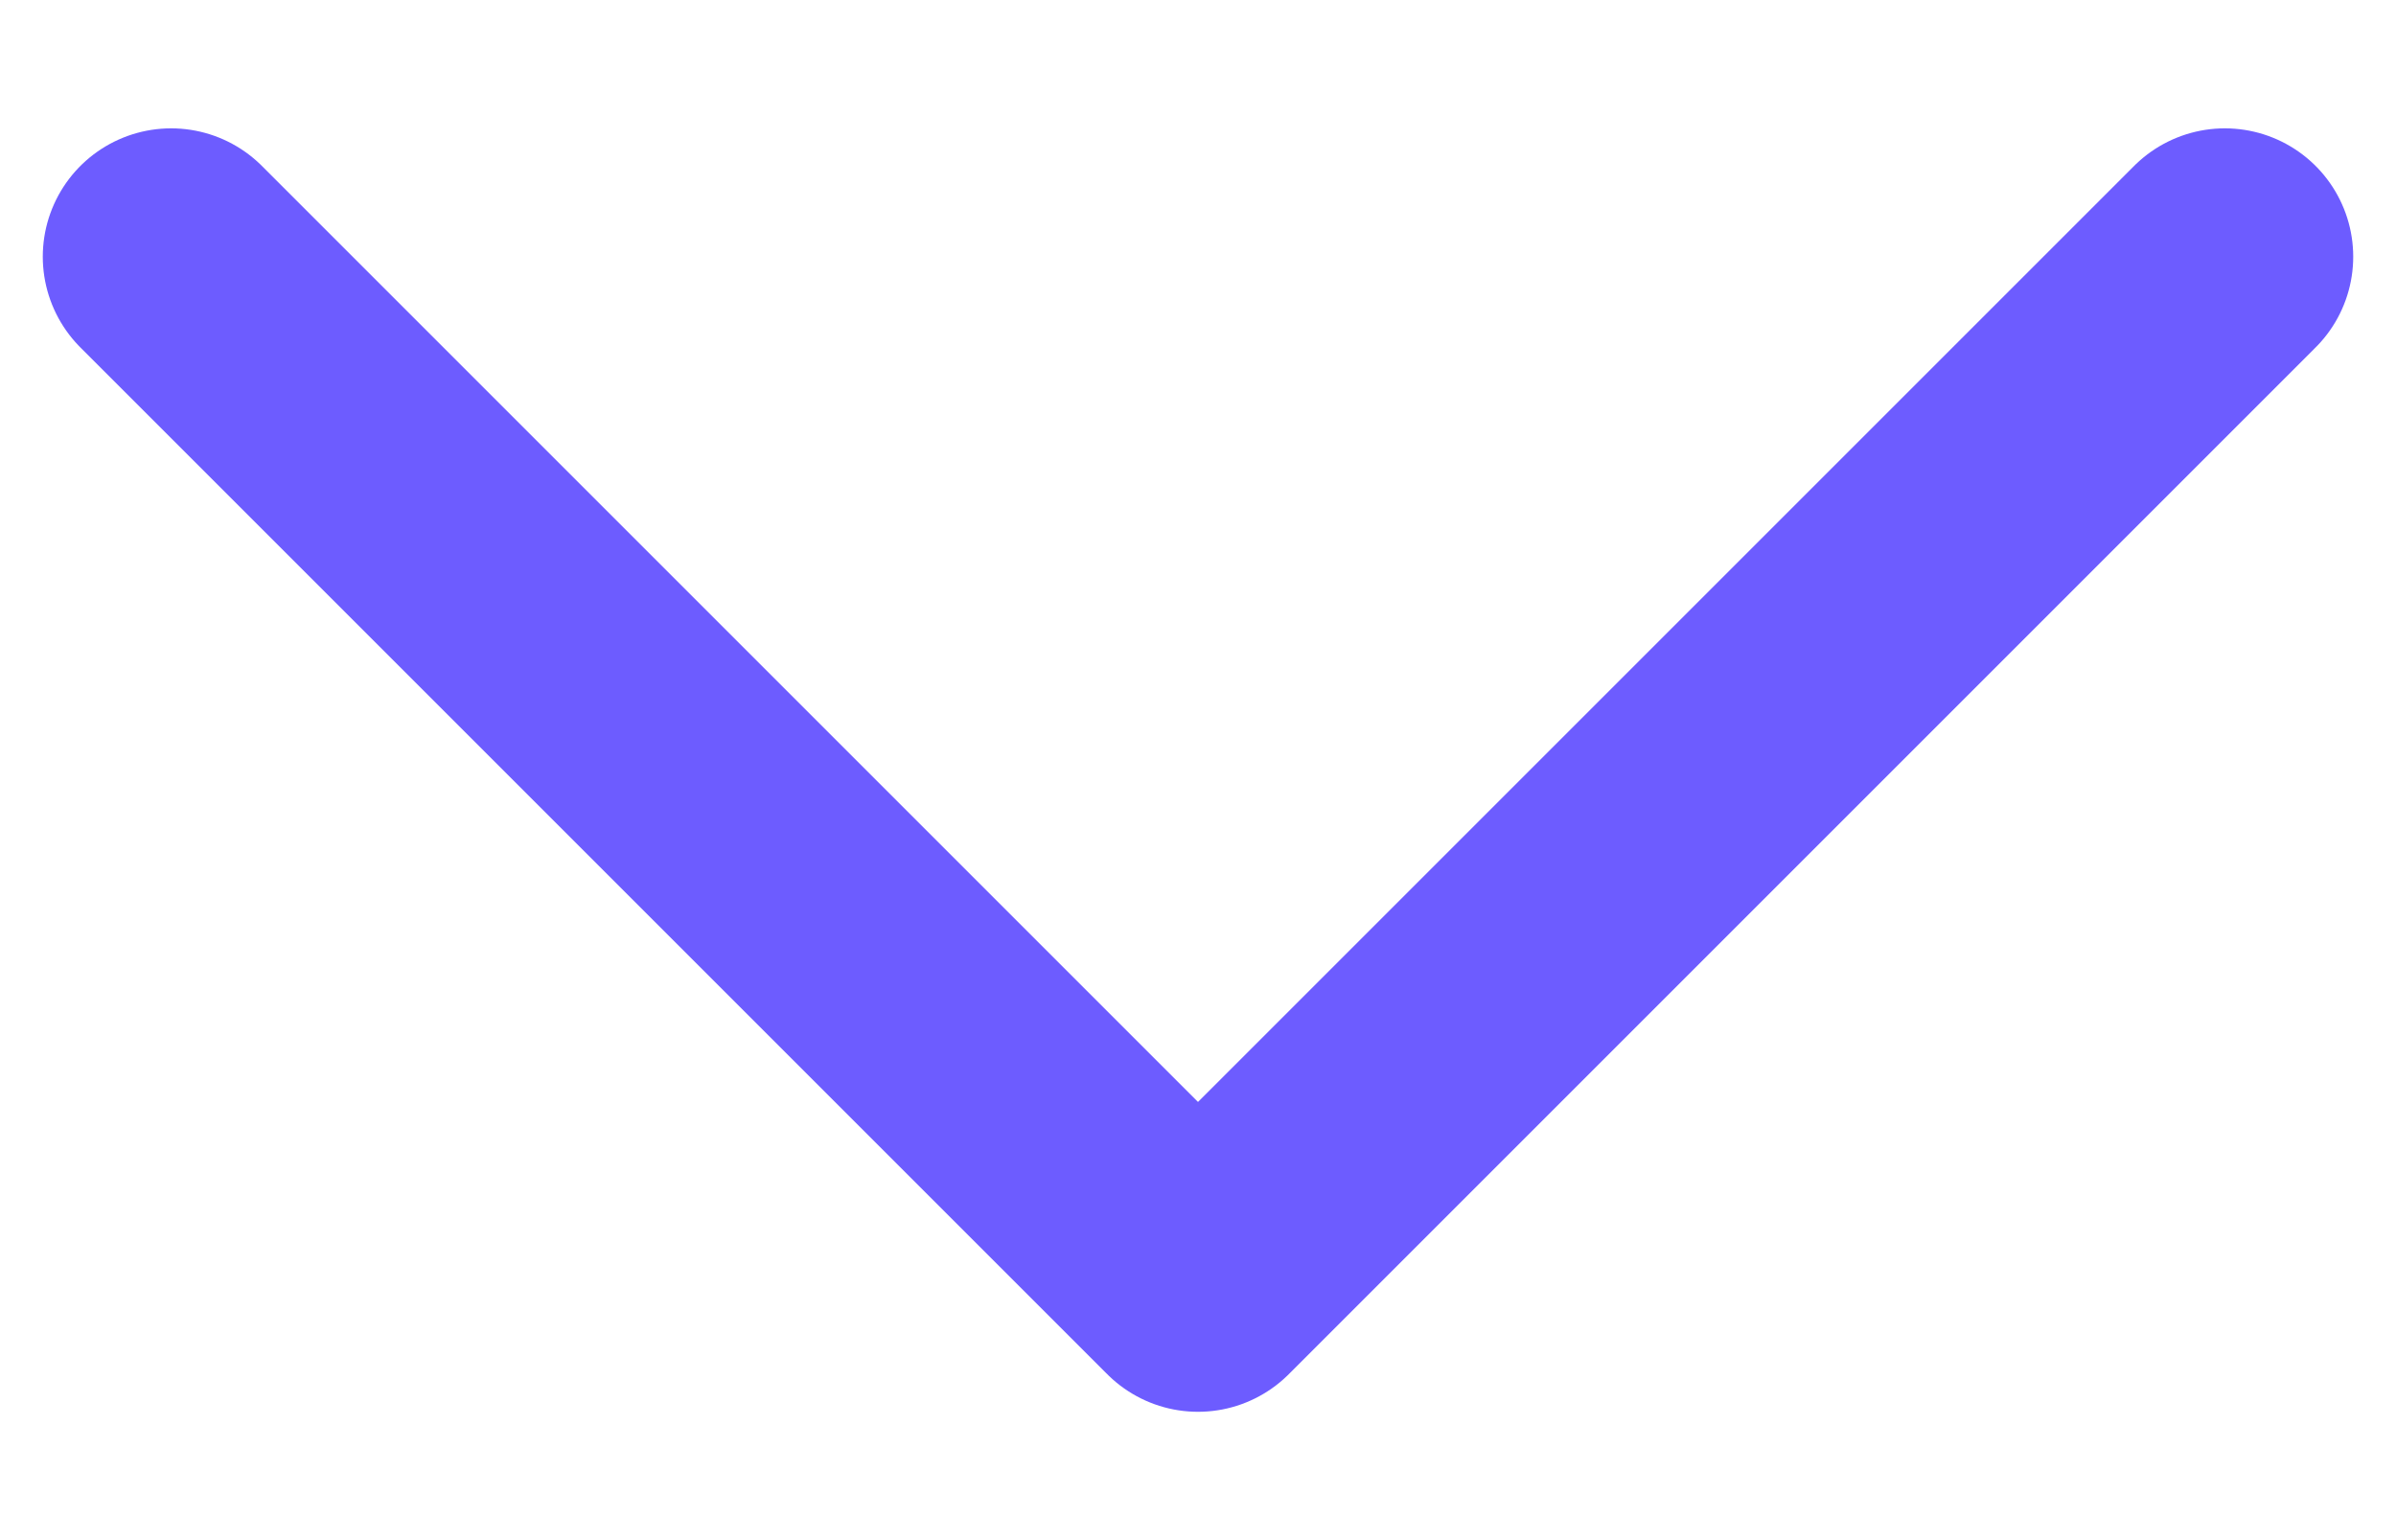 <svg width="14" height="9" viewBox="0 0 14 9" fill="none" xmlns="http://www.w3.org/2000/svg">
<path d="M1 1.5L7 7.5L13 1.5" stroke="#6D5CFF" stroke-width="1.5" stroke-linecap="round" stroke-linejoin="round"/>
</svg>
